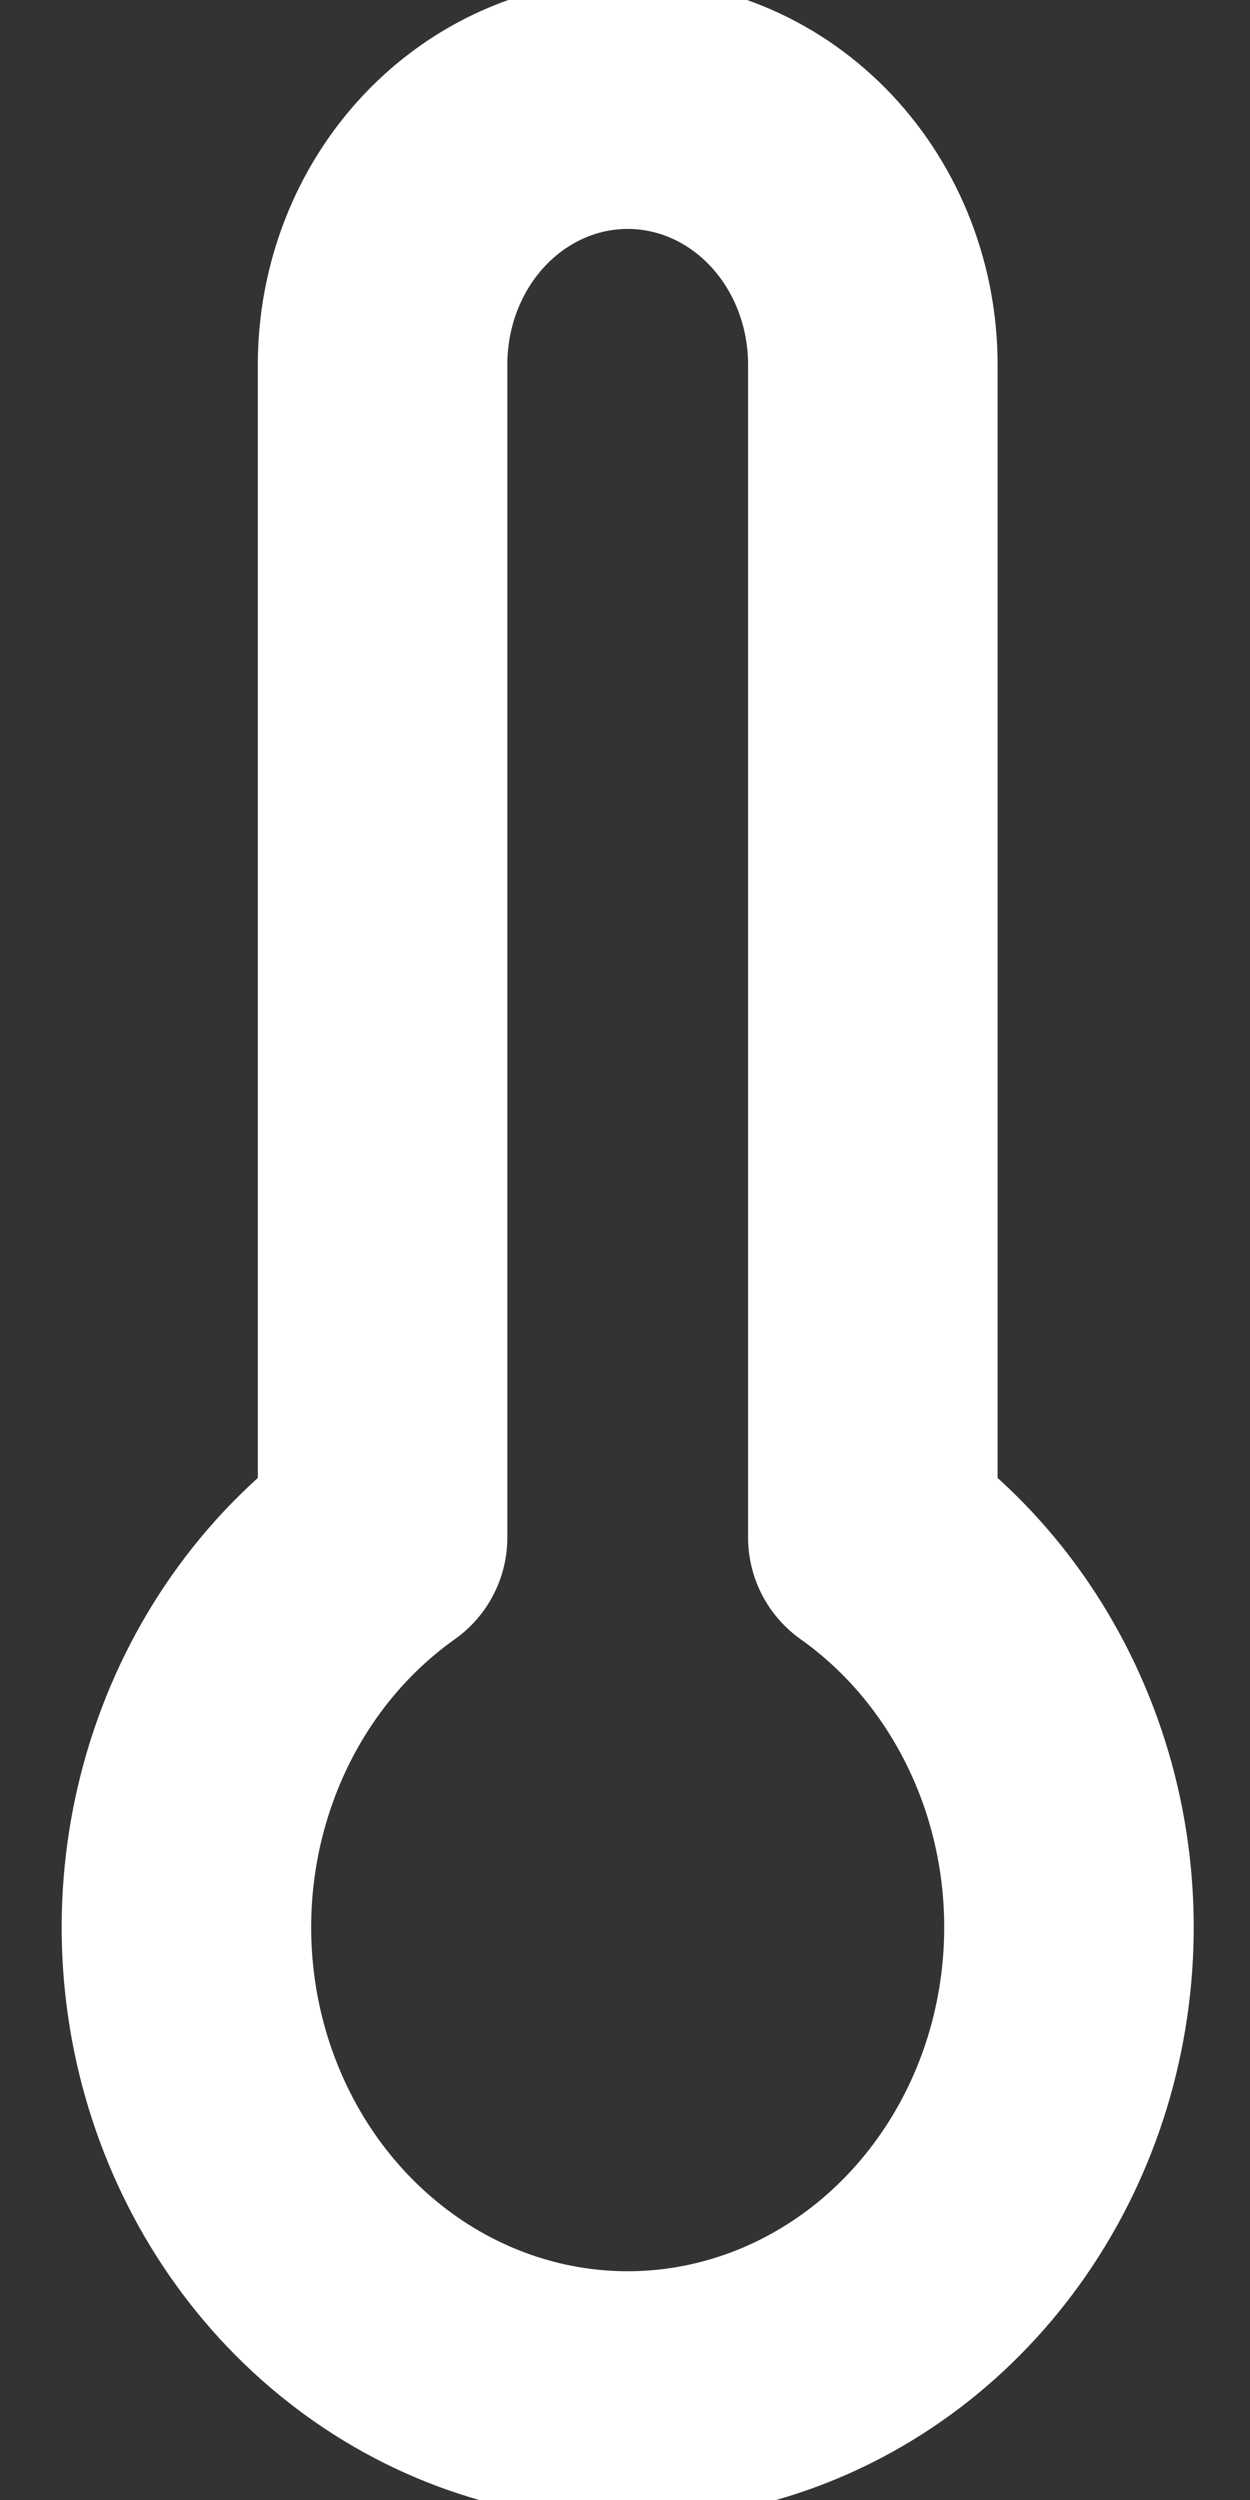 <svg width="15" height="30" viewBox="0 0 15 30" fill="none" xmlns="http://www.w3.org/2000/svg">
<rect x="0" y="0" width="15" height="30" fill="#333333" stroke="none"/>
<path d="M10.474 18.45V4.375C10.474 3.546 10.164 2.751 9.613 2.165C9.061 1.579 8.313 1.25 7.532 1.25C6.752 1.25 6.004 1.579 5.452 2.165C4.9 2.751 4.591 3.546 4.591 4.375V18.45C3.646 19.12 2.929 20.096 2.547 21.232C2.164 22.368 2.135 23.605 2.465 24.76C2.795 25.915 3.465 26.926 4.378 27.645C5.29 28.364 6.396 28.752 7.532 28.752C8.668 28.752 9.774 28.364 10.687 27.645C11.599 26.926 12.27 25.915 12.6 24.76C12.929 23.605 12.901 22.368 12.518 21.232C12.135 20.096 11.419 19.12 10.474 18.45Z" stroke="white" stroke-width="2.994" stroke-linecap="round" stroke-linejoin="round"/>
</svg>
